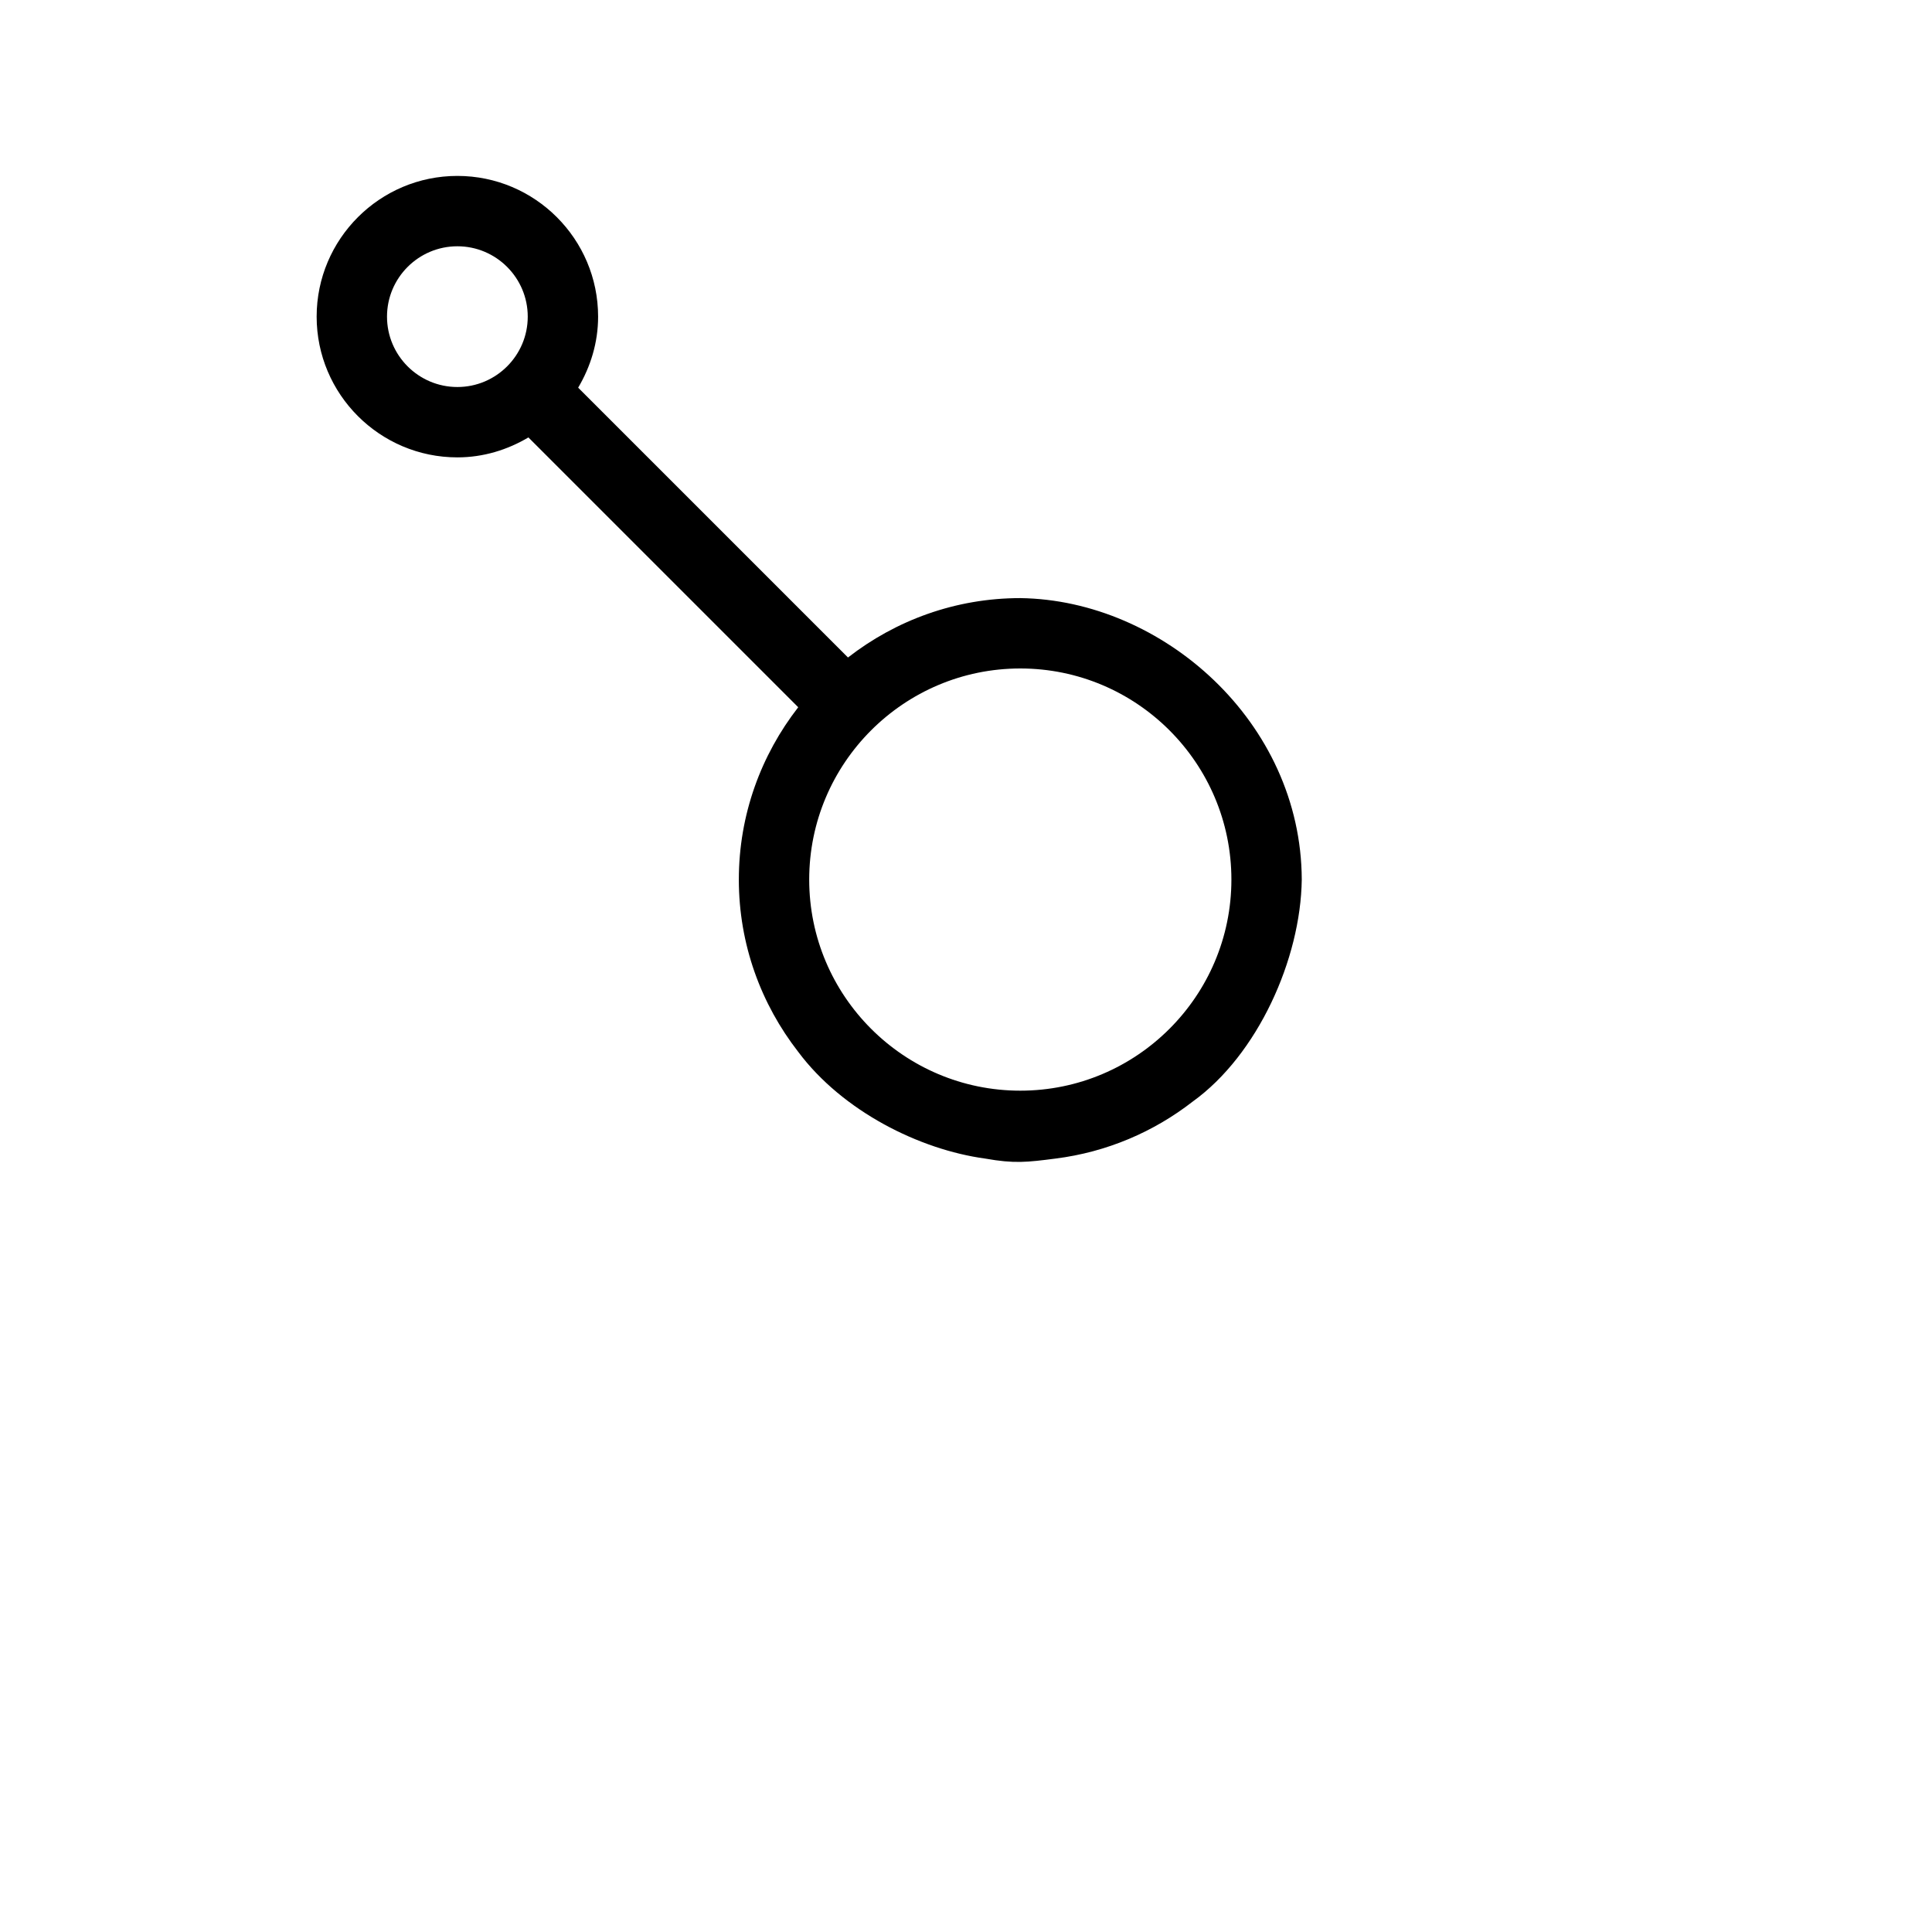 <svg width="55" height="55" version="1.1" viewBox="0 0 14.552 14.552" xmlns="http://www.w3.org/2000/svg">
 <g transform="scale(.265)" fill="currentColor">
  <path d="m29 17c-1.846 0-3.542 0.634-4.898 1.688l-7.669-7.669c0.352-0.595 0.567-1.279 0.567-2.019 0-2.206-1.794-4-4-4s-4 1.794-4 4 1.794 4 4 4c0.74 0 1.424-0.215 2.019-0.567l7.669 7.669c-1.054 1.356-1.688 3.052-1.688 4.898s0.634 3.542 1.688 4.897c1.259 1.686 3.447 2.779 5.313 3.033 0.827 0.147 1.188 0.105 2 0 1.458-0.183 2.792-0.759 3.898-1.619 1.845-1.327 3.071-4.046 3.101-6.311-0.016-4.481-3.959-7.947-8-8zm-18-8c0-1.103 0.897-2 2-2s2 0.897 2 2-0.897 2-2 2-2-0.897-2-2zm18 22c-3.309 0-6-2.691-6-6s2.691-6 6-6 6 2.691 6 6-2.691 6-6 6z"/>
 </g>
</svg>
